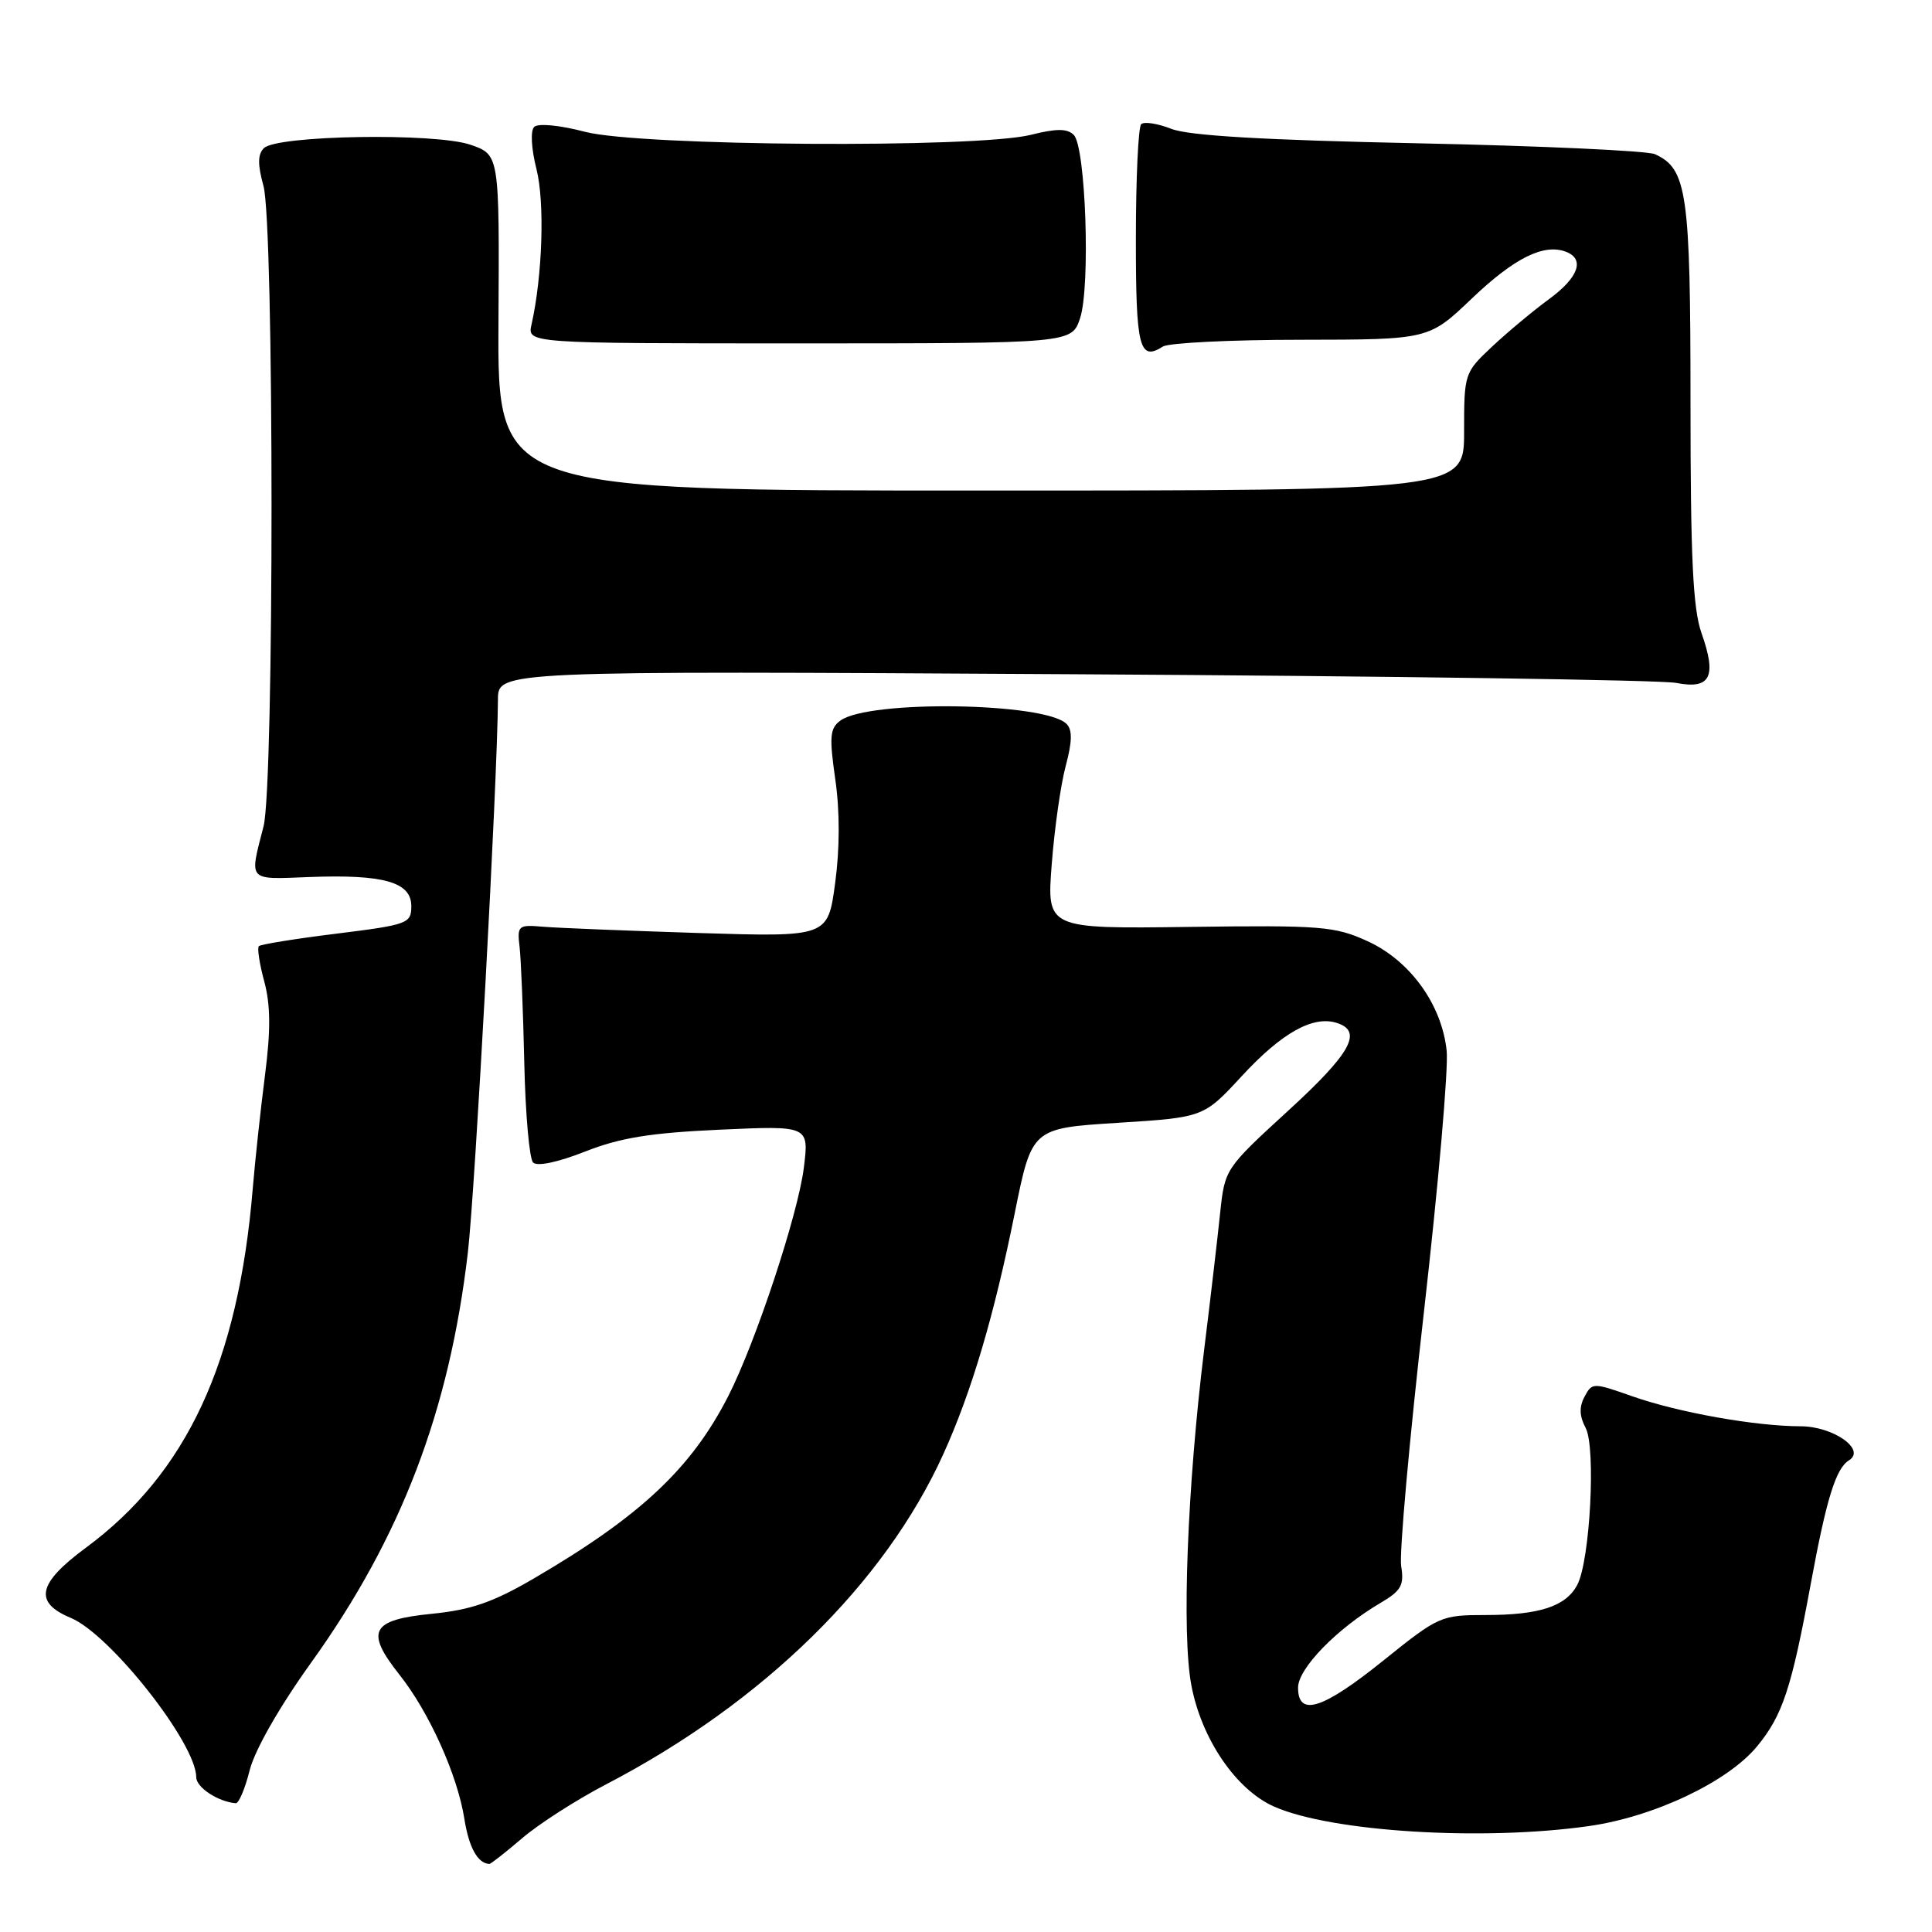 <?xml version="1.0" encoding="UTF-8" standalone="no"?>
<!DOCTYPE svg PUBLIC "-//W3C//DTD SVG 1.1//EN" "http://www.w3.org/Graphics/SVG/1.1/DTD/svg11.dtd" >
<svg xmlns="http://www.w3.org/2000/svg" xmlns:xlink="http://www.w3.org/1999/xlink" version="1.1" viewBox="0 0 256 256">
 <g >
 <path fill="currentColor"
d=" M 69.18 243.58 C 71.38 241.69 76.40 238.47 80.34 236.42 C 101.10 225.61 117.22 209.82 124.99 192.69 C 128.74 184.42 131.72 174.35 134.46 160.74 C 136.73 149.50 136.73 149.50 148.11 148.78 C 159.49 148.06 159.49 148.06 164.55 142.58 C 169.84 136.85 173.97 134.54 177.13 135.54 C 180.63 136.65 179.01 139.57 170.64 147.22 C 162.35 154.82 162.29 154.91 161.68 160.68 C 161.35 163.88 160.40 172.04 159.56 178.81 C 157.32 196.98 156.57 216.50 157.86 223.30 C 159.20 230.44 163.80 237.17 168.84 239.39 C 176.43 242.73 196.38 243.97 210.50 241.97 C 219.15 240.75 228.94 236.11 232.82 231.40 C 236.21 227.29 237.38 223.74 239.95 209.79 C 242.01 198.60 243.26 194.57 245.00 193.50 C 247.30 192.08 242.92 189.00 238.60 188.99 C 232.59 188.98 222.44 187.17 216.33 185.03 C 211.08 183.18 210.97 183.18 209.96 185.07 C 209.23 186.43 209.28 187.65 210.10 189.19 C 211.49 191.79 210.69 206.84 208.99 210.02 C 207.47 212.86 203.98 214.00 196.83 214.00 C 190.95 214.00 190.61 214.15 183.34 220.00 C 175.25 226.51 172.00 227.54 172.00 223.62 C 172.00 221.08 177.14 215.80 182.90 212.41 C 185.67 210.78 186.08 210.06 185.66 207.50 C 185.40 205.85 186.75 190.78 188.66 174.00 C 190.57 157.22 191.94 141.58 191.69 139.23 C 191.05 133.10 186.83 127.27 181.18 124.70 C 176.86 122.73 175.05 122.59 157.60 122.82 C 138.70 123.07 138.70 123.07 139.36 114.52 C 139.72 109.82 140.55 103.96 141.21 101.50 C 142.08 98.26 142.11 96.71 141.32 95.92 C 138.47 93.07 115.13 92.72 111.36 95.48 C 109.96 96.50 109.87 97.61 110.68 103.27 C 111.29 107.47 111.28 112.47 110.66 117.02 C 109.70 124.16 109.70 124.16 92.60 123.63 C 83.19 123.33 73.92 122.96 72.00 122.80 C 68.65 122.51 68.51 122.63 68.85 125.50 C 69.04 127.15 69.32 134.04 69.47 140.82 C 69.62 147.59 70.14 153.54 70.64 154.04 C 71.19 154.59 73.95 154.00 77.52 152.59 C 82.16 150.76 86.16 150.11 95.36 149.69 C 107.21 149.15 107.21 149.15 106.51 154.75 C 105.74 160.91 100.15 177.81 96.52 184.95 C 91.63 194.55 84.87 200.90 70.73 209.16 C 65.31 212.32 62.42 213.32 57.18 213.84 C 49.15 214.64 48.36 216.14 52.94 221.92 C 56.87 226.88 60.62 235.21 61.53 241.00 C 62.13 244.80 63.30 246.92 64.84 246.98 C 65.03 246.99 66.98 245.46 69.18 243.58 Z  M 33.09 234.54 C 33.77 231.87 37.03 226.15 41.24 220.29 C 53.16 203.67 59.53 186.99 61.99 166.00 C 62.96 157.74 65.92 103.31 65.98 92.69 C 66.00 88.89 66.00 88.89 142.25 89.34 C 184.19 89.58 220.12 90.10 222.11 90.49 C 226.65 91.37 227.51 89.69 225.46 83.89 C 224.32 80.66 224.00 73.95 224.00 53.32 C 224.00 25.51 223.55 22.37 219.29 20.43 C 218.30 19.98 204.22 19.33 188.00 18.99 C 167.42 18.56 157.50 17.98 155.20 17.07 C 153.38 16.36 151.59 16.08 151.21 16.46 C 150.83 16.84 150.51 23.64 150.51 31.56 C 150.50 46.07 150.96 47.91 154.09 45.92 C 154.87 45.43 163.11 45.02 172.41 45.02 C 189.32 45.00 189.32 45.00 195.03 39.55 C 200.67 34.17 204.57 32.24 207.50 33.36 C 210.04 34.34 209.17 36.77 205.25 39.64 C 203.19 41.15 199.81 43.96 197.75 45.89 C 194.04 49.37 194.00 49.48 194.00 57.20 C 194.00 65.00 194.00 65.00 129.97 65.00 C 65.93 65.00 65.93 65.00 66.05 42.75 C 66.18 20.50 66.18 20.50 62.34 19.18 C 57.65 17.57 36.68 17.92 34.97 19.63 C 34.14 20.45 34.13 21.81 34.91 24.63 C 36.33 29.74 36.34 103.99 34.92 109.50 C 33.03 116.87 32.72 116.53 41.00 116.21 C 50.85 115.84 54.50 116.88 54.50 120.06 C 54.50 122.37 54.06 122.53 44.62 123.71 C 39.18 124.38 34.54 125.13 34.30 125.37 C 34.06 125.60 34.38 127.71 35.02 130.06 C 35.85 133.16 35.88 136.51 35.12 142.41 C 34.55 146.86 33.81 153.65 33.49 157.50 C 31.58 180.52 24.75 195.21 11.37 205.09 C 4.98 209.81 4.44 212.32 9.38 214.38 C 14.62 216.57 26.00 231.02 26.00 235.48 C 26.00 236.84 28.87 238.73 31.24 238.94 C 31.64 238.97 32.48 236.99 33.09 234.54 Z  M 143.12 42.15 C 144.50 37.95 143.87 19.47 142.28 17.88 C 141.42 17.02 140.01 17.01 136.62 17.86 C 129.45 19.67 84.84 19.37 77.54 17.47 C 74.14 16.58 71.29 16.31 70.78 16.82 C 70.27 17.33 70.40 19.70 71.09 22.43 C 72.20 26.84 71.88 36.54 70.43 43.00 C 69.86 45.50 69.86 45.50 105.94 45.50 C 142.01 45.50 142.01 45.50 143.12 42.15 Z "/>
</g>
</svg>